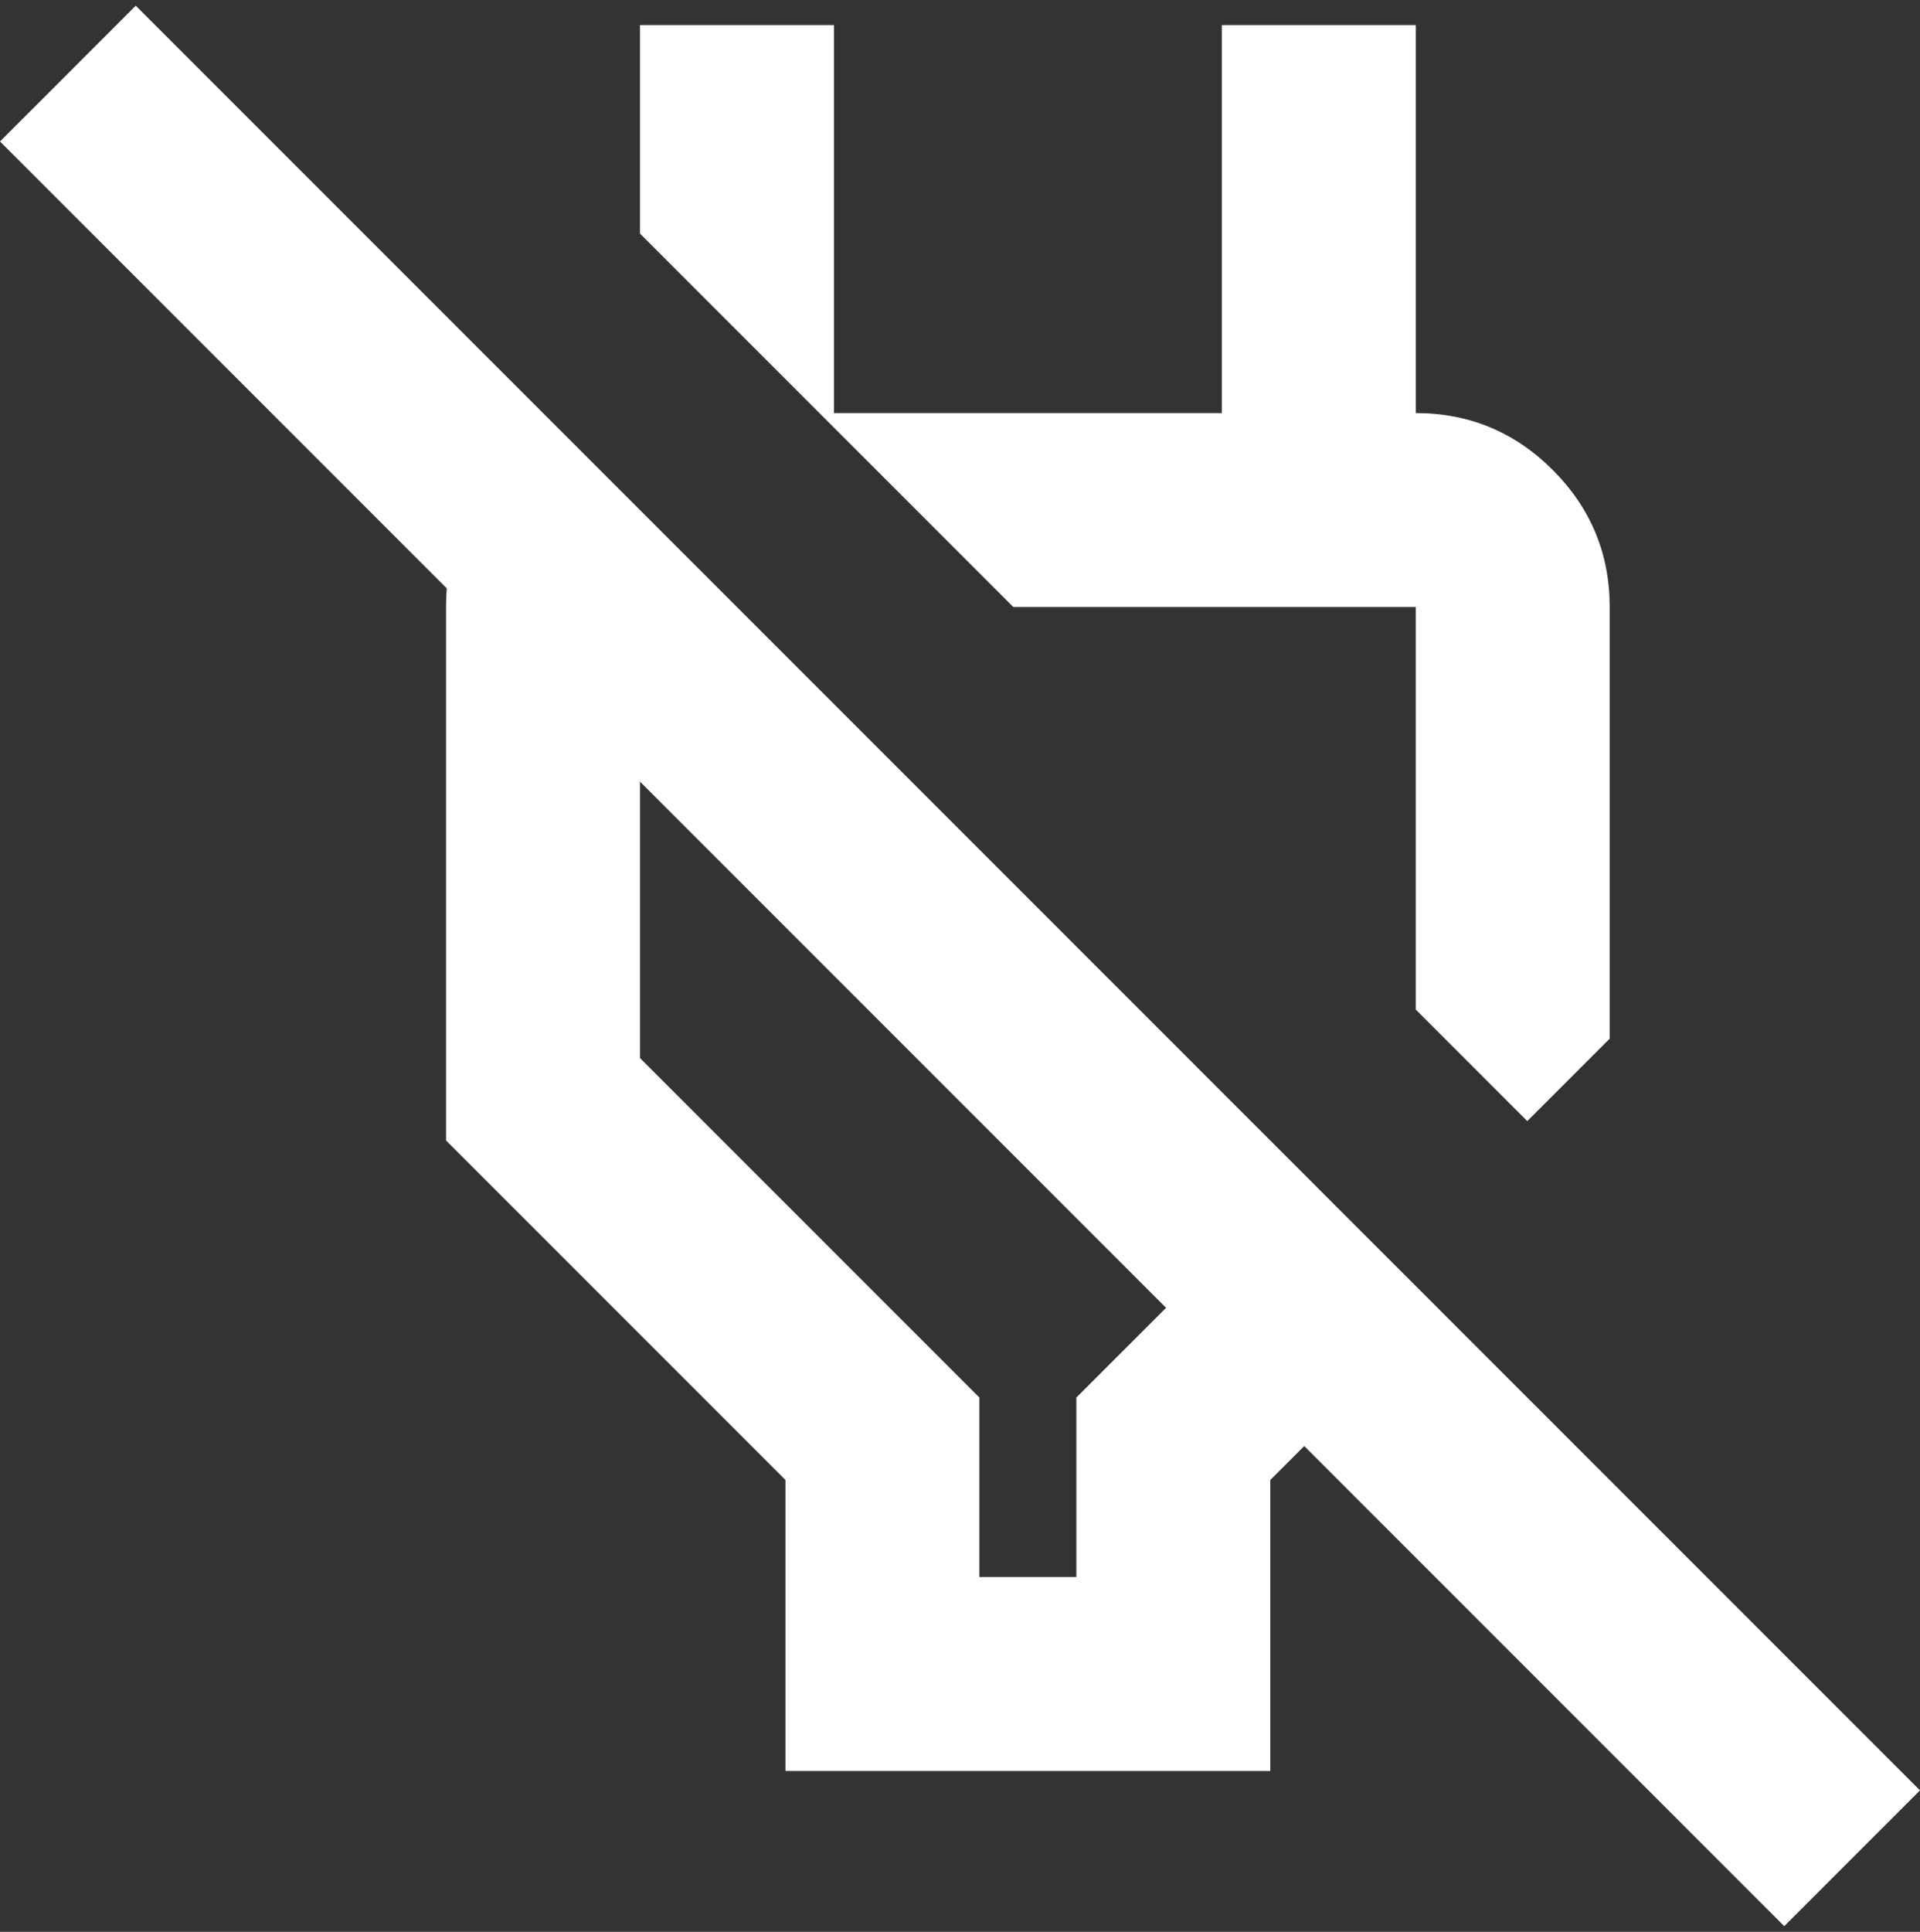 <svg width="169" height="170" viewBox="0 0 169 170" fill="none" xmlns="http://www.w3.org/2000/svg">
<rect x="0" y="0" width="169" height="170" fill="#333333" stroke="none"/>
<path d="M69.136 155.843V130.237L39.263 100.364V53.419C39.263 50.005 40.045 46.804 41.61 43.817C43.175 40.83 45.451 38.553 48.438 36.989L64.869 53.419H56.333V93.109L86.207 122.982V138.773H94.742V122.982L102.638 115.087L0 12.45L11.95 0.5L169 157.551L157.05 169.5L114.8 127.25L111.813 130.237V155.843H69.136ZM134.432 98.657L124.616 88.841V53.419H89.194L56.333 20.558V2.207H73.404V36.349H107.545V2.207H124.616V44.884L116.081 36.349H124.616C129.311 36.349 133.331 38.019 136.677 41.359C140.017 44.705 141.687 48.725 141.687 53.419V91.401L134.432 98.657Z" fill="white"/>
</svg>